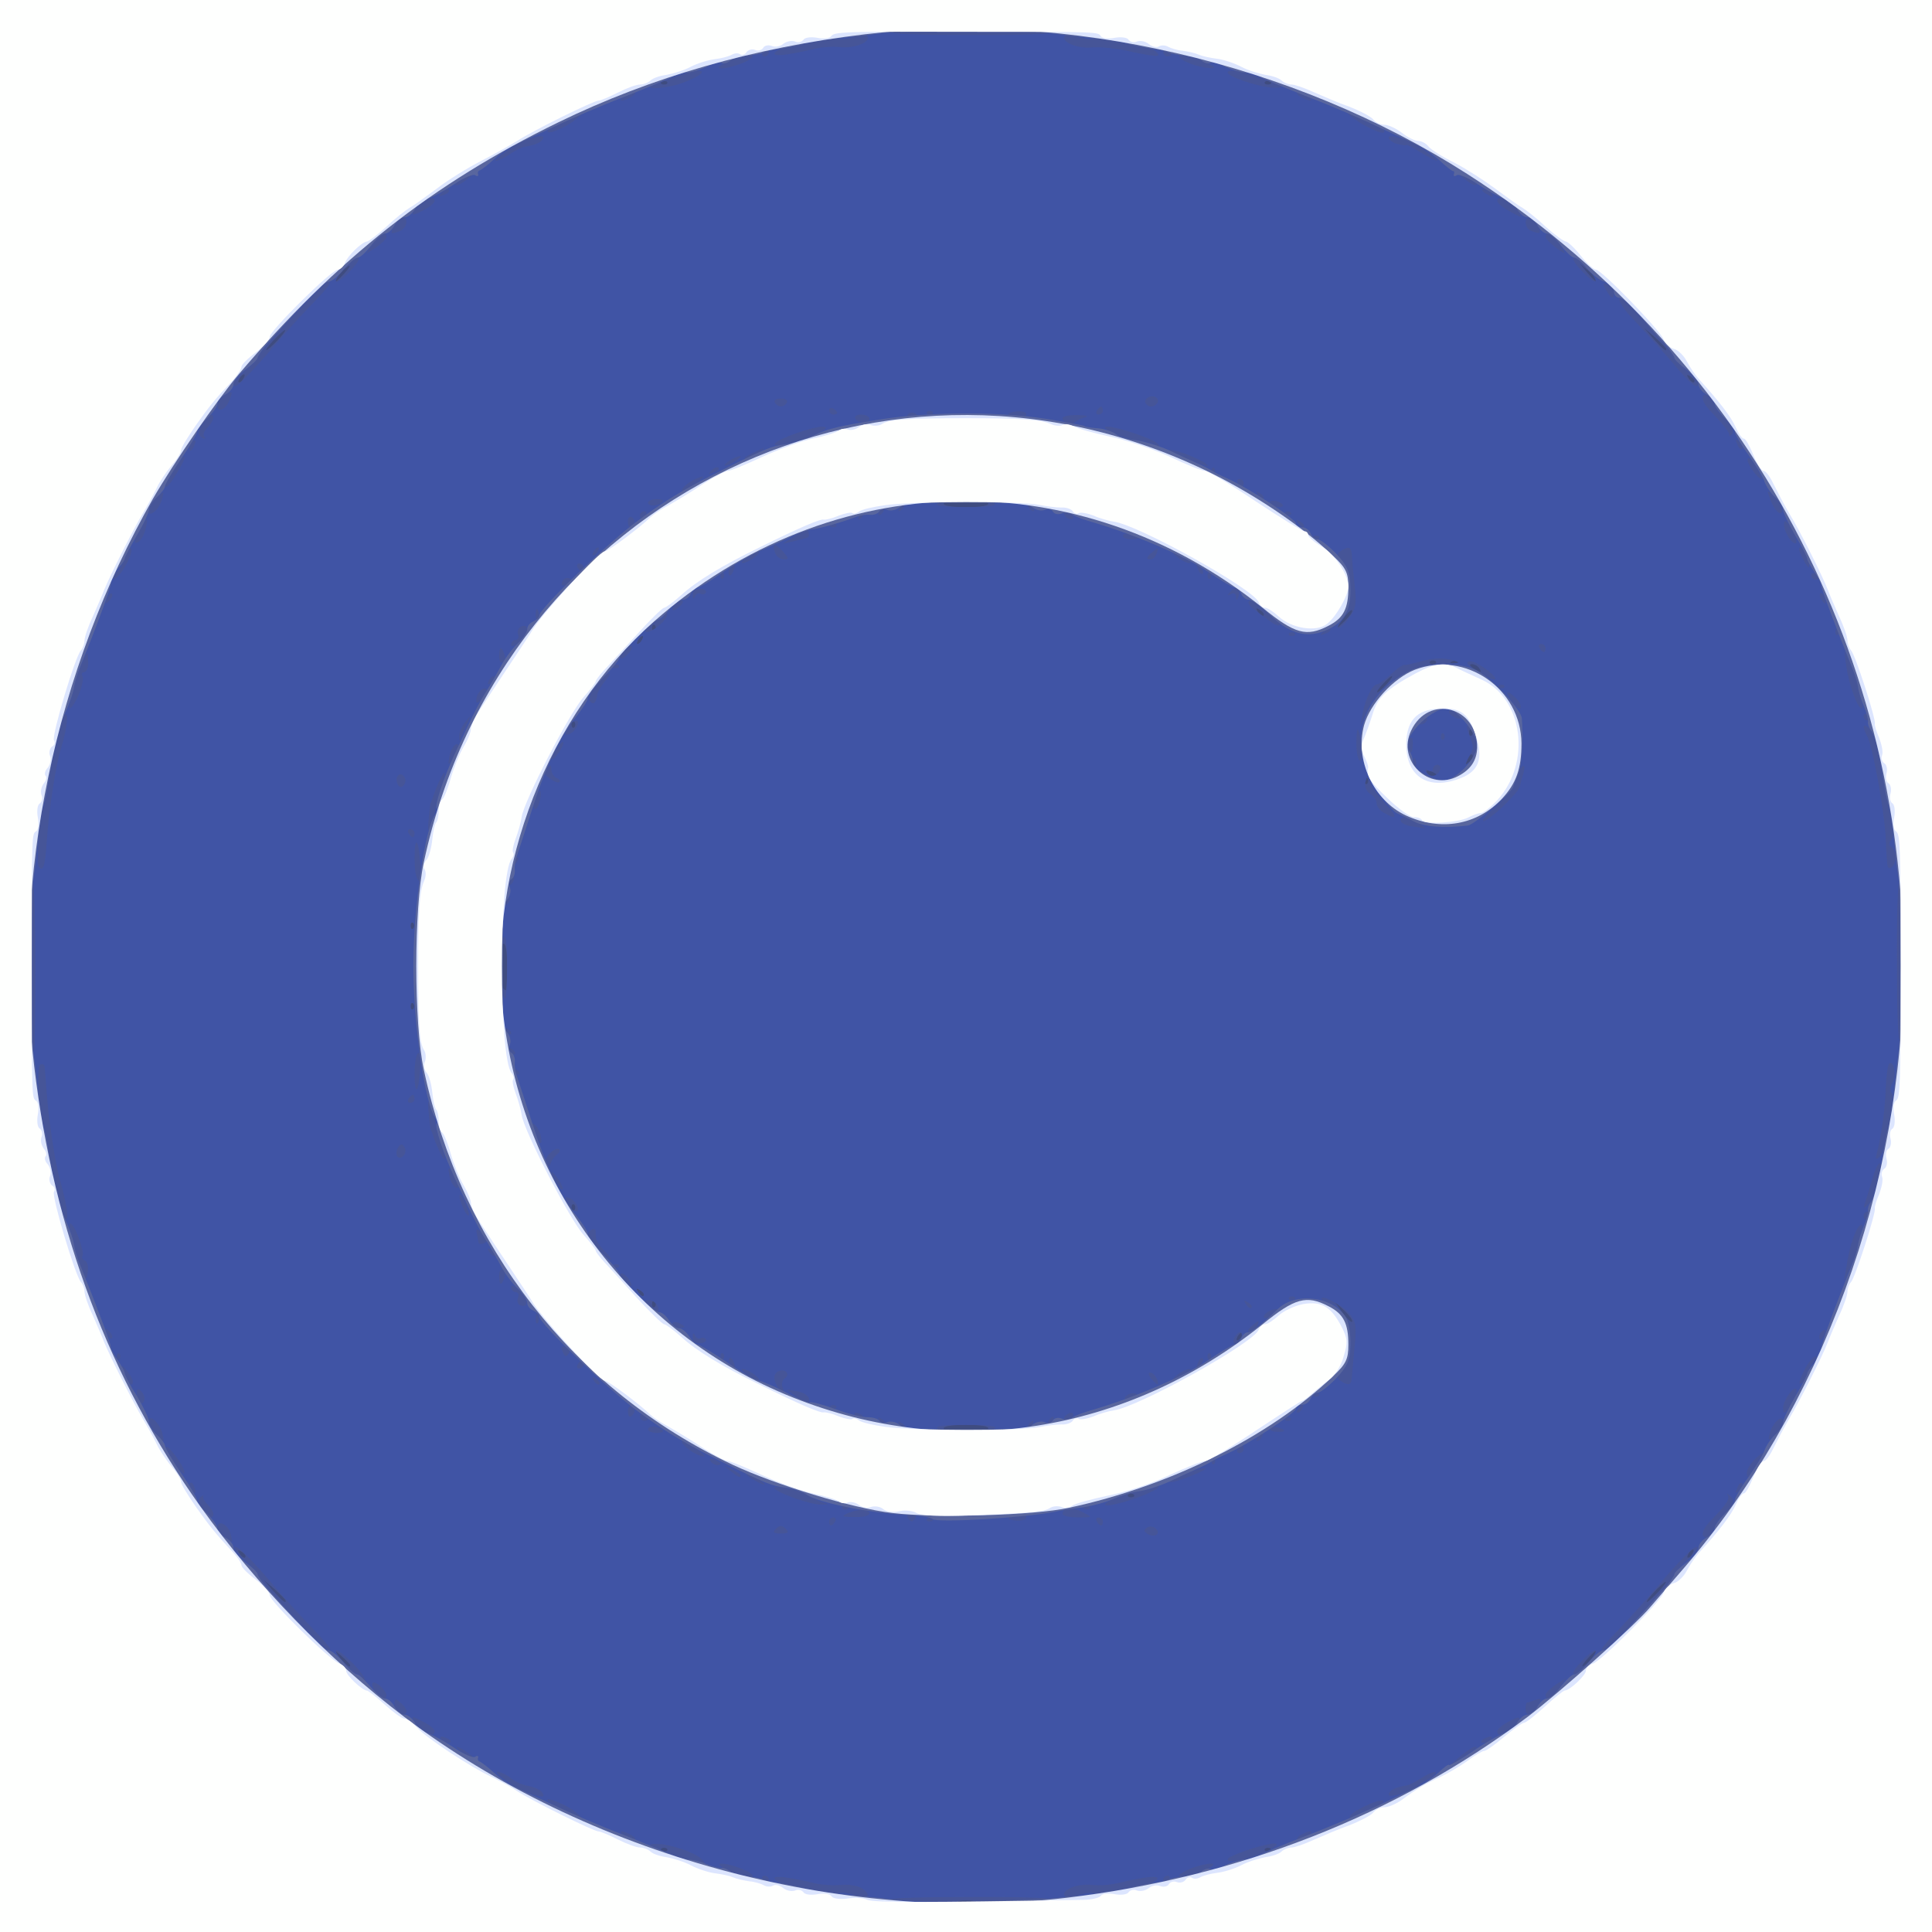 <!DOCTYPE svg PUBLIC "-//W3C//DTD SVG 20010904//EN" "http://www.w3.org/TR/2001/REC-SVG-20010904/DTD/svg10.dtd">
<svg version="1.0" xmlns="http://www.w3.org/2000/svg" width="480px" height="480px" viewBox="0 0 4800 4800" preserveAspectRatio="xMidYMid meet">
<rect x="0" y="0" width="4800" height="4800" fill="#333333" stroke="none"/>
<g id="layer101" fill="#3f4c80" stroke="none">
 <path d="M0 2400 l0 -2400 2400 0 2400 0 0 2400 0 2400 -2400 0 -2400 0 0 -2400z"/>
 </g>
<g id="layer102" fill="#465598" stroke="none">
 <path d="M0 2400 l0 -2400 2400 0 2400 0 0 2400 0 2400 -2400 0 -2400 0 0 -2400z m2418 2323 c-10 -2 -26 -2 -35 0 -10 3 -2 5 17 5 19 0 27 -2 18 -5z m-761 -130 c-4 -3 -10 -3 -14 0 -3 4 0 7 7 7 7 0 10 -3 7 -7z m1500 0 c-4 -3 -10 -3 -14 0 -3 4 0 7 7 7 7 0 10 -3 7 -7z m-2287 -456 c0 -2 -10 -12 -22 -23 l-23 -19 19 23 c18 21 26 27 26 19z m3085 -17 c10 -11 16 -20 13 -20 -3 0 -13 9 -23 20 -10 11 -16 20 -13 20 3 0 13 -9 23 -20z m-3245 -143 c0 -2 -12 -14 -27 -28 l-28 -24 24 28 c23 25 31 32 31 24z m3410 -22 c13 -14 21 -25 18 -25 -2 0 -15 11 -28 25 -13 14 -21 25 -18 25 2 0 15 -11 28 -25z m-3510 -89 c0 -3 -5 -8 -12 -12 -7 -4 -8 -3 -4 4 7 12 16 16 16 8z m3595 -6 c3 -5 4 -10 1 -10 -3 0 -8 5 -11 10 -3 6 -4 10 -1 10 3 0 8 -4 11 -10z m-1388 -147 c-4 -3 -10 -3 -14 0 -3 4 0 7 7 7 7 0 10 -3 7 -7z m-362 -163 c4 -6 -17 -10 -55 -10 -38 0 -59 4 -55 10 3 6 28 10 55 10 27 0 52 -4 55 -10z m630 -230 c3 -5 4 -10 1 -10 -3 0 -8 5 -11 10 -3 6 -4 10 -1 10 3 0 8 -4 11 -10z m256 -63 l-24 -22 19 27 c10 14 21 24 23 22 3 -3 -6 -15 -18 -27z m-1714 -24 c-4 -3 -7 0 -7 7 0 7 3 10 7 7 3 -4 3 -10 0 -14z m-27 -17 c0 -3 -5 -8 -12 -12 -7 -4 -8 -3 -4 4 7 12 16 16 16 8z m-173 -223 c-4 -3 -7 0 -7 7 0 7 3 10 7 7 3 -4 3 -10 0 -14z m-400 -500 c-4 -3 -7 0 -7 7 0 7 3 10 7 7 3 -4 3 -10 0 -14z m233 -94 c0 -37 -4 -58 -10 -54 -18 11 -12 115 7 115 2 0 3 -27 3 -61z m-1183 -16 c-3 -10 -5 -2 -5 17 0 19 2 27 5 18 2 -10 2 -26 0 -35z m4650 0 c-3 -10 -5 -2 -5 17 0 19 2 27 5 18 2 -10 2 -26 0 -35z m-3700 -90 c-4 -3 -7 0 -7 7 0 7 3 10 7 7 3 -4 3 -10 0 -14z m2370 -360 c-4 -3 -7 0 -7 7 0 7 3 10 7 7 3 -4 3 -10 0 -14z m173 -7 c0 -2 -7 -7 -16 -10 -8 -3 -12 -2 -9 4 6 10 25 14 25 6z m88 -51 c-3 -3 -9 2 -12 12 -6 14 -5 15 5 6 7 -7 10 -15 7 -18z m-1 -62 c-4 -3 -7 0 -7 7 0 7 3 10 7 7 3 -4 3 -10 0 -14z m-2230 -20 c-4 -3 -7 0 -7 7 0 7 3 10 7 7 3 -4 3 -10 0 -14z m2018 -93 c10 -11 16 -20 13 -20 -3 0 -13 9 -23 20 -10 11 -16 20 -13 20 3 0 13 -9 23 -20z m230 -40 c-3 -5 -12 -10 -18 -10 -7 0 -6 4 3 10 19 12 23 12 15 0z m-108 -17 c-4 -3 -10 -3 -14 0 -3 4 0 7 7 7 7 0 10 -3 7 -7z m60 1 c-3 -3 -12 -4 -19 -1 -8 3 -5 6 6 6 11 1 17 -2 13 -5z m-2032 -54 c3 -5 4 -10 1 -10 -3 0 -8 5 -11 10 -3 6 -4 10 -1 10 3 0 8 -4 11 -10z m32 -37 c-4 -3 -7 0 -7 7 0 7 3 10 7 7 3 -4 3 -10 0 -14z m1732 -37 c-2 -2 -13 8 -23 22 l-19 27 24 -22 c12 -12 21 -24 18 -27z m-219 10 c0 -3 -5 -8 -12 -12 -7 -4 -8 -3 -4 4 7 12 16 16 16 8z m-685 -276 c-3 -5 -28 -10 -55 -10 -27 0 -52 5 -55 10 -4 6 17 10 55 10 38 0 59 -4 55 -10z m-1850 -310 c3 -5 4 -10 1 -10 -3 0 -8 5 -11 10 -3 6 -4 10 -1 10 3 0 8 -4 11 -10z m3605 6 c0 -3 -5 -8 -12 -12 -7 -4 -8 -3 -4 4 7 12 16 16 16 8z m-3520 -101 c13 -14 21 -25 18 -25 -2 0 -15 11 -28 25 -13 14 -21 25 -18 25 2 0 15 -11 28 -25z m3450 22 c0 -2 -12 -14 -27 -28 l-28 -24 24 28 c23 25 31 32 31 24z m-3285 -187 c10 -11 16 -20 13 -20 -3 0 -13 9 -23 20 -10 11 -16 20 -13 20 3 0 13 -9 23 -20z m3115 17 c0 -2 -10 -12 -22 -23 l-23 -19 19 23 c18 21 26 27 26 19z m-2313 -494 c-4 -3 -10 -3 -14 0 -3 4 0 7 7 7 7 0 10 -3 7 -7z m1500 0 c-4 -3 -10 -3 -14 0 -3 4 0 7 7 7 7 0 10 -3 7 -7z m-739 -130 c-10 -2 -26 -2 -35 0 -10 3 -2 5 17 5 19 0 27 -2 18 -5z"/>
 </g>
<g id="layer103" fill="#4054a5" stroke="none">
 <path d="M0 2400 l0 -2400 2400 0 2400 0 0 2400 0 2400 -2400 0 -2400 0 0 -2400z m2605 2318 c4 -3 -90 -6 -207 -5 -117 0 -199 3 -183 7 37 8 382 7 390 -2z m-461 -25 c-11 -8 -34 -12 -54 -10 -19 2 -48 0 -65 -4 -71 -17 -110 -21 -99 -9 6 6 22 13 35 15 13 1 44 7 68 13 24 6 49 8 55 6 7 -3 23 -1 37 4 32 13 47 3 23 -15z m571 11 c7 2 32 0 56 -6 24 -6 55 -12 68 -13 13 -2 29 -9 35 -15 11 -12 -29 -8 -99 9 -16 4 -44 6 -62 4 -35 -4 -77 12 -68 27 3 6 16 5 32 -1 15 -5 32 -8 38 -5z m-805 -34 c0 -5 -5 -10 -11 -10 -5 0 -7 5 -4 10 3 6 8 10 11 10 2 0 4 -4 4 -10z m995 0 c3 -5 1 -10 -4 -10 -6 0 -11 5 -11 10 0 6 2 10 4 10 3 0 8 -4 11 -10z m-1035 -9 c0 -10 -54 -31 -79 -31 -17 0 25 25 56 33 10 3 19 5 21 6 1 0 2 -3 2 -8z m1130 -18 c16 -8 19 -13 9 -13 -24 0 -79 21 -79 30 0 10 35 1 70 -17z m-1258 -25 c-16 -16 -82 -38 -112 -37 -15 0 -19 3 -10 6 8 3 29 11 45 19 17 7 41 15 55 17 14 2 27 5 30 6 2 0 -1 -4 -8 -11z m1406 -19 c23 -11 30 -18 19 -19 -25 0 -117 31 -117 39 0 12 59 0 98 -20z m-1578 -39 c-8 -5 -19 -10 -25 -10 -5 0 -3 5 5 10 8 5 20 10 25 10 6 0 3 -5 -5 -10z m1680 0 c8 -5 11 -10 5 -10 -5 0 -17 5 -25 10 -8 5 -10 10 -5 10 6 0 17 -5 25 -10z m-1821 -59 c-23 -18 -81 -41 -67 -26 8 9 70 42 82 44 5 0 -2 -7 -15 -18z m1987 -11 c15 -6 24 -13 21 -16 -7 -7 -75 24 -83 38 -4 6 3 5 14 -1 11 -6 33 -16 48 -21z m-2072 -40 c-5 -5 -20 -11 -32 -13 -13 -2 -31 -10 -41 -18 -9 -8 -24 -15 -32 -17 -8 -1 -6 4 6 13 11 8 25 18 30 22 14 11 69 30 74 26 3 -2 0 -8 -5 -13z m2176 -11 c3 -3 16 -12 28 -18 13 -7 21 -15 19 -18 -3 -2 -18 3 -33 13 -15 10 -33 19 -41 20 -26 4 -43 13 -43 23 0 9 60 -8 70 -20z m-2345 -74 c-16 -14 -34 -25 -40 -25 -9 0 55 49 65 49 3 0 -8 -11 -25 -24z m2494 -22 c2 -2 0 -3 -5 -3 -5 0 -22 12 -39 26 l-30 26 35 -23 c19 -12 37 -24 39 -26z m-2549 -17 c0 -2 -7 -7 -16 -10 -8 -3 -12 -2 -9 4 6 10 25 14 25 6z m2585 -6 c3 -6 -1 -7 -9 -4 -18 7 -21 14 -7 14 6 0 13 -4 16 -10z m-2625 -19 c0 -5 -13 -16 -30 -24 -28 -15 -29 -14 -20 3 13 25 50 40 50 21z m2669 -1 c10 -5 21 -16 24 -24 5 -12 1 -12 -24 1 -16 8 -29 19 -29 24 0 12 7 11 29 -1z m-2739 -49 c0 -5 -7 -14 -15 -21 -12 -10 -15 -10 -15 2 0 8 3 18 7 21 9 10 23 9 23 -2z m2811 -13 c10 -18 9 -20 -6 -15 -9 4 -19 7 -21 7 -2 0 -4 7 -4 15 0 22 18 18 31 -7z m-2861 -26 c0 -11 -22 -32 -32 -32 -5 0 -4 9 2 20 11 20 30 28 30 12z m2915 -18 l16 -25 -25 16 c-14 10 -26 21 -26 26 0 17 18 9 35 -17z m-2996 -59 c-19 -19 -38 -35 -42 -35 -14 0 37 59 51 59 6 1 12 6 12 13 0 6 3 8 7 5 3 -4 -9 -22 -28 -42z m3069 -6 c31 -38 15 -38 -21 1 -16 17 -23 30 -15 29 7 0 23 -13 36 -30z m-3128 -33 c0 -3 -21 -27 -47 -54 -27 -28 -66 -71 -88 -97 -63 -74 -96 -107 -102 -101 -3 3 8 18 26 33 17 15 31 31 31 35 0 8 26 38 109 126 54 56 71 70 71 58z m3231 -58 c83 -88 109 -118 109 -126 0 -4 14 -20 31 -35 18 -15 29 -30 26 -33 -6 -6 -39 27 -102 101 -22 26 -61 69 -87 97 -27 27 -48 51 -48 54 0 12 17 -2 71 -58z m-3478 -227 c-6 -24 -33 -36 -33 -16 0 11 22 32 37 35 0 0 -1 -9 -4 -19z m2299 -13 c-6 -6 -16 -7 -22 -3 -9 6 -9 9 1 16 17 10 34 0 21 -13z m1388 -3 c5 -14 13 -25 17 -25 5 0 14 -10 21 -21 11 -18 11 -23 0 -33 -7 -6 -10 -7 -6 -2 7 9 -2 23 -39 61 -24 24 -30 45 -13 45 6 0 15 -11 20 -25z m-2308 3 c-9 -9 -15 -9 -24 0 -9 9 -7 12 12 12 19 0 21 -3 12 -12z m123 -18 c3 -5 1 -10 -4 -10 -6 0 -11 5 -11 10 0 6 2 10 4 10 3 0 8 -4 11 -10z m665 0 c0 -5 -5 -10 -11 -10 -5 0 -7 5 -4 10 3 6 8 10 11 10 2 0 4 -4 4 -10z m-465 -10 c3 -5 -1 -10 -10 -10 -9 0 -13 5 -10 10 3 6 8 10 10 10 2 0 7 -4 10 -10z m42 3 c-4 -3 -10 -3 -14 0 -3 4 0 7 7 7 7 0 10 -3 7 -7z m233 -3 c0 -5 -9 -9 -20 -7 -30 5 -32 12 -5 15 14 1 25 -3 25 -8z m-2020 -9 c0 -5 -7 -16 -15 -24 -8 -8 -12 -17 -10 -21 3 -3 0 -2 -6 3 -7 6 -7 15 3 30 13 22 28 28 28 12z m1630 -1 c0 -12 -27 -12 -55 0 -16 7 -13 9 18 9 20 1 37 -3 37 -9z m530 -3 c-26 -14 -50 -12 -50 4 0 5 17 9 38 9 37 0 37 0 12 -13z m-583 -14 c-4 -3 -10 -3 -14 0 -3 4 0 7 7 7 7 0 10 -3 7 -7z m600 0 c-4 -3 -10 -3 -14 0 -3 4 0 7 7 7 7 0 10 -3 7 -7z m-662 -10 c-10 -3 -29 -12 -40 -19 -21 -14 -92 -27 -80 -15 14 13 91 40 115 39 20 0 21 -1 5 -5z m772 -9 c26 -9 53 -21 58 -26 7 -8 6 -9 -2 -4 -7 4 -28 9 -46 11 -38 5 -102 35 -75 35 10 0 39 -7 65 -16z m-2334 -29 c-3 -9 -8 -14 -10 -11 -3 3 -2 9 2 15 9 16 15 13 8 -4z m3845 -10 c-3 -3 -9 2 -12 12 -6 14 -5 15 5 6 7 -7 10 -15 7 -18z m-2442 -10 c-11 -8 -25 -15 -30 -15 -6 1 0 7 14 15 32 19 40 18 16 0z m1108 -25 c5 -5 -11 -2 -35 6 -24 9 -48 19 -53 24 -5 5 11 2 35 -6 24 -9 48 -19 53 -24z m-2555 -29 c-31 -42 -36 -32 -7 13 13 19 24 31 26 26 2 -5 -7 -23 -19 -39z m1401 44 c0 -2 -10 -9 -22 -15 -22 -11 -22 -10 -4 4 21 17 26 19 26 11z m2532 -40 c11 -20 11 -20 -11 -1 -11 11 -21 26 -21 35 0 14 2 14 10 1 6 -8 16 -24 22 -35z m-2582 11 c0 -2 -7 -7 -16 -10 -8 -3 -12 -2 -9 4 6 10 25 14 25 6z m1227 -13 c-4 -3 -7 0 -7 7 0 7 3 10 7 7 3 -4 3 -10 0 -14z m-1286 -23 c-26 -22 -50 -27 -29 -7 12 13 35 25 48 26 3 0 -6 -9 -19 -19z m1359 0 c0 -5 -2 -10 -4 -10 -3 0 -8 5 -11 10 -3 6 -1 10 4 10 6 0 11 -4 11 -10z m-2687 -40 c-7 -25 -33 -49 -33 -30 0 11 28 50 36 50 1 0 0 -9 -3 -20z m2732 10 c3 -5 4 -10 1 -10 -3 0 -8 5 -11 10 -3 6 -4 10 -1 10 3 0 8 -4 11 -10z m1295 -38 c0 -21 -26 2 -33 29 -5 20 -5 20 14 3 10 -9 19 -24 19 -32z m-2784 21 c-10 -11 -36 -12 -36 -2 0 5 10 9 22 9 12 0 18 -3 14 -7z m824 -3 c10 -7 -11 -10 -70 -10 -59 0 -80 3 -70 10 8 5 40 10 70 10 30 0 62 -5 70 -10z m720 5 c0 -7 -30 -13 -34 -7 -3 4 4 9 15 9 10 1 19 0 19 -2z m-940 -9 c0 -3 -5 -8 -12 -12 -7 -4 -8 -3 -4 4 7 12 16 16 16 8z m315 -6 c3 -5 4 -10 1 -10 -3 0 -8 5 -11 10 -3 6 -4 10 -1 10 3 0 8 -4 11 -10z m-365 -4 c0 -3 -5 -8 -12 -12 -7 -4 -8 -3 -4 4 7 12 16 16 16 8z m415 -6 c3 -5 4 -10 1 -10 -3 0 -8 5 -11 10 -3 6 -4 10 -1 10 3 0 8 -4 11 -10z m-1005 -4 c0 -3 -4 -8 -10 -11 -5 -3 -10 -1 -10 4 0 6 5 11 10 11 6 0 10 -2 10 -4z m535 -6 c-3 -5 -12 -10 -18 -10 -7 0 -6 4 3 10 19 12 23 12 15 0z m520 0 c3 -5 2 -10 -4 -10 -5 0 -13 5 -16 10 -3 6 -2 10 4 10 5 0 13 -4 16 -10z m542 3 c-4 -3 -10 -3 -14 0 -3 4 0 7 7 7 7 0 10 -3 7 -7z m-1632 -12 c3 -5 1 -12 -5 -16 -5 -3 -10 1 -10 9 0 18 6 21 15 7z m1660 -11 c3 -5 4 -10 1 -10 -3 0 -8 5 -11 10 -3 6 -4 10 -1 10 3 0 8 -4 11 -10z m1220 -20 c9 -16 11 -30 6 -30 -11 0 -31 32 -31 49 0 19 9 12 25 -19z m-2378 13 c-4 -3 -10 -3 -14 0 -3 4 0 7 7 7 7 0 10 -3 7 -7z m-1726 -36 c-8 -8 -11 -7 -11 4 0 20 13 34 18 19 3 -7 -1 -17 -7 -23z m1659 19 c0 -7 -12 -16 -27 -19 l-28 -5 24 19 c28 23 31 23 31 5z m811 -14 c-7 -2 -18 1 -23 6 -8 8 -4 9 13 5 13 -4 18 -8 10 -11z m456 1 c-4 -3 -10 -3 -14 0 -3 4 0 7 7 7 7 0 10 -3 7 -7z m-1333 -17 c-3 -8 0 -17 5 -21 15 -9 4 -25 -13 -19 -15 6 -16 21 -3 42 11 16 18 15 11 -2z m-1614 -14 c0 -5 -7 -17 -16 -28 -8 -10 -14 -14 -11 -9 2 6 7 18 10 28 7 17 17 23 17 9z m1160 4 c0 -3 -5 -8 -12 -12 -7 -4 -8 -3 -4 4 7 12 16 16 16 8z m1384 -11 c-4 -8 -11 -15 -16 -15 -6 0 -5 6 2 15 7 8 14 15 16 15 2 0 1 -7 -2 -15z m485 -7 c1 -13 4 -48 7 -78 5 -45 2 -59 -14 -77 -19 -23 -79 -52 -67 -33 3 6 12 10 19 10 46 0 71 125 33 163 -16 16 -17 21 -6 28 21 13 27 11 28 -13z m1131 -3 c0 -7 7 -21 16 -29 8 -9 11 -16 5 -16 -6 0 -17 13 -26 30 -17 34 -19 44 -5 35 6 -3 10 -12 10 -20z m-2616 0 c-10 -8 -23 -14 -29 -14 -5 0 -1 6 9 14 11 8 24 15 30 15 5 0 1 -7 -10 -15z m1072 0 c10 -8 15 -14 9 -14 -5 0 -19 6 -29 14 -11 8 -15 15 -10 15 6 0 19 -7 30 -15z m-1496 -25 c0 -5 -2 -10 -4 -10 -3 0 -8 5 -11 10 -3 6 -1 10 4 10 6 0 11 -4 11 -10z m373 -5 c-3 -9 -8 -14 -10 -11 -3 3 -2 9 2 15 9 16 15 13 8 -4z m1165 -10 c-3 -3 -9 2 -12 12 -6 14 -5 15 5 6 7 -7 10 -15 7 -18z m-2691 -12 c-4 -3 -7 0 -7 7 0 7 3 10 7 7 3 -4 3 -10 0 -14z m1500 0 c-4 -3 -7 0 -7 7 0 7 3 10 7 7 3 -4 3 -10 0 -14z m1210 0 c-4 -3 -7 0 -7 7 0 7 3 10 7 7 3 -4 3 -10 0 -14z m-1593 -2 c3 -5 -1 -11 -9 -14 -9 -4 -12 -1 -8 9 6 16 10 17 17 5z m340 -33 c-3 -5 -9 -6 -14 -3 -4 3 -11 -1 -13 -7 -4 -8 -6 -7 -6 4 -1 11 6 16 18 15 11 0 17 -5 15 -9z m1330 -3 c3 -8 1 -15 -3 -15 -5 0 -11 7 -15 15 -3 8 -1 15 3 15 5 0 11 -7 15 -15z m-2813 -18 c-10 -9 -11 -8 -5 6 3 10 9 15 12 12 3 -3 0 -11 -7 -18z m4263 7 c3 -8 2 -12 -4 -9 -6 3 -10 10 -10 16 0 14 7 11 14 -7z m-1410 -20 c5 -14 4 -15 -9 -4 -17 14 -19 20 -6 20 5 0 12 -7 15 -16z m-1424 2 c0 -2 -7 -6 -15 -10 -8 -3 -15 -1 -15 4 0 6 7 10 15 10 8 0 15 -2 15 -4z m-363 -28 c-3 -8 -6 -5 -6 6 -1 11 2 17 5 13 3 -3 4 -12 1 -19z m1840 -14 c-7 -7 -37 7 -37 17 0 6 9 5 21 -1 11 -7 19 -14 16 -16z m-1543 -9 c-4 -8 -13 -15 -21 -15 -13 0 -13 3 -3 15 7 8 16 15 21 15 5 0 6 -7 3 -15z m-343 -38 c-12 -12 -21 -16 -21 -9 0 7 5 12 11 12 6 0 9 6 6 14 -3 8 -1 17 6 19 21 7 20 -14 -2 -36z m1819 39 c0 -3 -5 -8 -12 -12 -7 -4 -8 -3 -4 4 7 12 16 16 16 8z m107 -23 c-4 -3 -10 -3 -14 0 -3 4 0 7 7 7 7 0 10 -3 7 -7z m-1617 -7 c0 -3 -5 -8 -12 -12 -7 -4 -8 -3 -4 4 7 12 16 16 16 8z m-40 -41 c-7 -9 -15 -13 -18 -10 -3 2 1 11 8 20 7 9 15 13 18 10 3 -2 -1 -11 -8 -20z m-307 0 c4 -8 2 -17 -3 -20 -6 -4 -10 3 -10 14 0 25 6 27 13 6z m-1042 -43 c-6 -2 -9 -8 -6 -12 6 -10 -20 -80 -30 -80 -4 0 -3 10 1 23 4 12 8 29 9 37 2 8 9 31 16 50 13 33 14 33 17 10 2 -13 -1 -26 -7 -28z m4404 -32 c1 -8 5 -26 9 -39 5 -15 5 -21 -2 -17 -12 7 -28 55 -35 106 l-6 35 16 -35 c9 -19 17 -42 18 -50z m-3078 43 c-4 -3 -10 -3 -14 0 -3 4 0 7 7 7 7 0 10 -3 7 -7z m-35 -35 c-20 -22 -22 -26 -22 -49 0 -5 -4 -7 -10 -4 -5 3 -10 9 -10 13 0 9 49 62 57 62 4 0 -3 -10 -15 -22z m-272 8 c0 -3 -5 -8 -12 -12 -7 -4 -8 -3 -4 4 7 12 16 16 16 8z m-20 -35 c0 -5 -6 -14 -14 -20 -12 -10 -14 -9 -11 6 2 10 4 19 4 21 2 6 21 1 21 -7z m-1044 -78 c-3 -16 -9 -43 -14 -61 -13 -38 -31 -157 -36 -227 -2 -28 -4 -56 -5 -63 0 -7 -5 -10 -11 -7 -9 6 -5 129 6 146 3 5 7 23 10 41 6 37 7 43 19 108 8 50 22 90 30 90 2 0 3 -12 1 -27z m4479 17 c3 -5 1 -10 -4 -10 -6 0 -11 5 -11 10 0 6 2 10 4 10 3 0 8 -4 11 -10z m-3488 -30 c-7 -17 -13 -26 -15 -21 -3 10 15 51 22 51 3 0 -1 -14 -7 -30z m277 6 c-3 -8 -12 -17 -20 -20 -12 -4 -12 -2 -4 14 12 23 32 27 24 6z m3222 -28 c2 -7 7 -28 13 -45 5 -18 6 -33 1 -33 -4 0 -13 19 -19 43 -7 23 -15 49 -18 57 -4 12 -3 13 8 3 7 -7 14 -18 15 -25z m-3270 -40 c-9 -12 -16 -19 -16 -15 0 11 24 47 28 42 2 -2 -3 -14 -12 -27z m-246 14 c0 -5 -6 -17 -14 -27 -13 -18 -14 -18 -9 8 5 24 23 39 23 19z m244 -74 c6 -4 8 -9 6 -12 -10 -10 -42 23 -34 35 6 10 9 10 12 -1 3 -8 10 -18 16 -22z m-379 -18 c-6 -9 -9 -9 -16 1 -10 17 0 34 13 21 6 -6 7 -16 3 -22z m90 -11 c-8 -22 -14 -43 -13 -47 1 -4 -1 -14 -5 -22 -3 -8 -8 -22 -11 -30 -3 -8 -3 3 -1 25 2 22 4 41 6 43 1 1 2 5 4 10 6 21 25 62 29 62 3 0 -1 -18 -9 -41z m3590 0 c1 -13 8 -44 13 -69 6 -26 7 -49 2 -54 -5 -5 -4 -16 2 -26 11 -17 3 -59 -9 -47 -3 4 -7 32 -8 64 -2 55 -11 115 -22 158 -4 15 -2 17 7 9 6 -6 13 -22 15 -35z m-3342 -19 c-3 -11 -10 -23 -16 -27 -5 -3 -8 -2 -5 3 3 5 8 17 11 27 9 24 16 22 10 -3z m-313 -90 c0 -5 -2 -10 -4 -10 -3 0 -8 5 -11 10 -3 6 -1 10 4 10 6 0 11 -4 11 -10z m14 -74 c2 -25 -1 -43 -5 -40 -5 3 -9 26 -9 51 0 58 10 50 14 -11z m246 10 c0 -3 -5 -8 -12 -12 -7 -4 -8 -3 -4 4 7 12 16 16 16 8z m-10 -50 c0 -3 -5 -8 -12 -12 -7 -4 -8 -3 -4 4 7 12 16 16 16 8z m-1192 -217 c0 -116 -3 -207 -6 -204 -14 14 -11 415 3 415 2 0 3 -95 3 -211z m4638 -26 c-1 -95 -4 -175 -8 -178 -3 -4 -6 90 -5 207 0 123 3 198 8 178 4 -19 6 -112 5 -207z m-3456 193 c0 -3 -5 -8 -12 -12 -7 -4 -8 -3 -4 4 7 12 16 16 16 8z m-243 -73 c-4 -3 -7 0 -7 7 0 7 3 10 7 7 3 -4 3 -10 0 -14z m233 -95 c0 -57 -3 -78 -10 -68 -16 25 -11 150 6 150 2 0 4 -37 4 -82z m-233 -105 c-4 -3 -7 0 -7 7 0 7 3 10 7 7 3 -4 3 -10 0 -14z m238 -53 c3 -5 4 -10 1 -10 -3 0 -8 5 -11 10 -3 6 -4 10 -1 10 3 0 8 -4 11 -10z m10 -50 c3 -5 4 -10 1 -10 -3 0 -8 5 -11 10 -3 6 -4 10 -1 10 3 0 8 -4 11 -10z m-231 -46 c-4 -61 -14 -70 -14 -12 0 37 5 58 15 58 2 0 1 -21 -1 -46z m-928 -51 c5 -78 23 -195 36 -235 15 -49 19 -90 9 -83 -8 5 -26 72 -36 139 -2 12 -6 36 -9 54 -3 18 -7 36 -10 41 -8 13 -16 133 -10 143 11 17 16 0 20 -59z m4594 37 c0 -10 -5 -22 -10 -25 -7 -5 -8 -11 -1 -19 7 -8 6 -27 -1 -56 -6 -25 -12 -56 -15 -70 -2 -14 -5 -32 -7 -40 -1 -8 -6 -34 -10 -57 -4 -23 -14 -47 -22 -54 -16 -13 -18 -5 -5 20 13 23 42 182 46 251 1 30 3 61 4 68 2 20 21 3 21 -18z m-3425 10 c3 -5 4 -10 1 -10 -3 0 -8 5 -11 10 -3 6 -4 10 -1 10 3 0 8 -4 11 -10z m-255 -70 c0 -5 -5 -10 -11 -10 -5 0 -7 5 -4 10 3 6 8 10 11 10 2 0 4 -4 4 -10z m47 -40 c4 -8 6 -18 5 -22 -1 -4 5 -25 13 -47 8 -23 12 -41 9 -41 -4 0 -23 41 -29 63 -2 4 -3 8 -4 10 -2 1 -4 20 -6 42 -2 22 -2 33 1 25 3 -8 8 -22 11 -30z m2449 15 c-22 -17 -46 -20 -46 -6 0 5 12 12 28 14 15 2 29 5 32 5 3 1 -4 -5 -14 -13z m210 -43 c21 -21 40 -42 40 -48 1 -5 5 -20 9 -33 4 -15 3 -21 -3 -17 -5 3 -13 18 -16 33 -4 16 -26 45 -49 65 -23 21 -37 38 -31 38 6 0 28 -17 50 -38z m-293 -4 c-16 -18 -34 -42 -38 -53 -8 -19 -8 -19 -13 -1 -2 11 3 23 12 28 9 5 16 15 16 23 0 8 8 19 18 24 33 20 36 11 5 -21z m-2101 -13 c3 -13 2 -22 -2 -20 -11 7 -20 45 -10 45 4 0 10 -11 12 -25z m-337 -54 c-9 -16 -25 -3 -18 15 4 10 9 12 15 6 6 -6 7 -15 3 -21z m378 2 c-7 -3 -13 -12 -13 -21 0 -12 -3 -13 -12 -4 -9 9 -8 15 8 26 10 8 21 12 24 9 3 -3 -1 -8 -7 -10z m2195 -21 c2 -7 -1 -12 -7 -12 -6 0 -11 5 -11 11 0 5 -5 7 -12 3 -7 -4 -8 -3 -4 5 9 14 28 10 34 -7z m-61 -24 c-3 -8 -6 -5 -6 6 -1 11 2 17 5 13 3 -3 4 -12 1 -19z m-2377 -30 c0 -20 -18 -5 -23 19 -5 26 -4 26 9 8 8 -10 14 -22 14 -27z m2530 -8 c0 -15 -7 -33 -15 -40 -14 -11 -14 -10 -5 16 12 32 13 31 -3 59 -9 18 -9 19 6 6 10 -7 17 -26 17 -41z m-2270 -4 c0 -6 -7 -1 -15 10 -8 10 -15 23 -15 28 0 6 7 1 15 -10 8 -10 15 -23 15 -28z m1983 7 c-8 -52 -13 -54 -13 -5 0 23 4 42 9 42 6 0 7 -17 4 -37z m127 -5 c0 -16 -3 -19 -11 -11 -6 6 -8 16 -5 22 11 17 16 13 16 -11z m-2348 -53 c9 -20 9 -20 -6 -1 -9 11 -16 27 -15 35 0 14 1 14 6 1 3 -8 10 -24 15 -35z m2425 28 c-4 -3 -7 0 -7 7 0 7 3 10 7 7 3 -4 3 -10 0 -14z m-2153 -19 c8 -21 -12 -17 -24 6 -8 16 -8 18 4 14 8 -3 17 -12 20 -20z m1998 -89 c41 -41 97 -65 153 -66 45 -1 47 -2 20 -10 -19 -5 -44 -4 -70 3 -22 6 -43 11 -46 10 -4 -1 -19 10 -33 23 -15 14 -30 25 -34 25 -12 0 -29 34 -36 70 l-6 35 13 -32 c6 -17 24 -43 39 -58z m113 75 c3 -6 -1 -7 -9 -4 -18 7 -21 14 -7 14 6 0 13 -4 16 -10z m75 -20 c-8 -5 -17 -7 -19 -4 -3 3 1 9 9 14 8 5 17 7 19 4 3 -3 -1 -9 -9 -14z m1030 16 c0 -3 -4 -8 -10 -11 -5 -3 -10 -1 -10 4 0 6 5 11 10 11 6 0 10 -2 10 -4z m-883 -51 c-24 -23 -30 -18 -10 9 10 13 19 20 21 15 2 -5 -3 -16 -11 -24z m-3571 -10 c8 -20 12 -40 9 -45 -4 -6 -1 -10 4 -10 6 0 11 -12 10 -27 -1 -28 -1 -28 -16 7 -9 19 -17 42 -18 50 -1 8 -5 25 -9 38 -12 35 4 25 20 -13z m4428 13 c-4 -13 -8 -30 -9 -38 -1 -8 -9 -31 -17 -50 l-16 -35 5 40 c6 44 28 105 38 105 4 0 3 -10 -1 -22z m-3414 -20 c0 -17 -23 -3 -26 16 -2 14 0 15 12 5 8 -6 14 -16 14 -21z m274 8 c1 -8 11 -24 21 -36 12 -14 14 -19 4 -15 -21 9 -51 54 -44 66 8 12 16 7 19 -15z m2253 -23 c-4 -3 -10 -3 -14 0 -3 4 0 7 7 7 7 0 10 -3 7 -7z m-2512 -13 c3 -5 4 -10 1 -10 -3 0 -8 5 -11 10 -3 6 -4 10 -1 10 3 0 8 -4 11 -10z m2472 -24 c-16 -12 -35 -23 -43 -23 -18 0 -6 14 28 32 37 21 45 16 15 -9z m-2160 -13 c-4 -3 -10 -3 -14 0 -3 4 0 7 7 7 7 0 10 -3 7 -7z m-284 -28 c-7 -21 -13 -19 -13 6 0 11 4 18 10 14 5 -3 7 -12 3 -20z m317 -17 c0 -6 -7 -5 -15 2 -8 7 -15 17 -15 22 0 6 7 5 15 -2 8 -7 15 -17 15 -22z m2270 2 c0 -5 -5 -10 -11 -10 -5 0 -7 5 -4 10 3 6 8 10 11 10 2 0 4 -4 4 -10z m-2530 -46 c0 -8 -6 -11 -14 -8 -8 3 -12 12 -9 20 3 8 0 14 -6 14 -6 0 -11 5 -11 12 0 6 9 3 20 -7 11 -10 20 -24 20 -31z m285 26 c3 -5 4 -10 1 -10 -3 0 -8 5 -11 10 -3 6 -4 10 -1 10 3 0 8 -4 11 -10z m1622 -17 c-4 -3 -10 -3 -14 0 -3 4 0 7 7 7 7 0 10 -3 7 -7z m88 -11 c-3 -3 -11 0 -18 7 -9 10 -8 11 6 5 10 -3 15 -9 12 -12z m1262 1 c-4 -3 -7 0 -7 7 0 7 3 10 7 7 3 -4 3 -10 0 -14z m-2925 -13 c12 -11 18 -23 15 -27 -4 -3 -7 -1 -7 5 0 7 -6 12 -14 12 -7 0 -19 7 -26 15 -19 23 6 19 32 -5z m1523 -15 c-11 -8 -28 -22 -37 -31 -10 -10 -21 -14 -25 -10 -4 3 2 13 13 20 10 8 28 21 39 29 11 9 22 13 25 10 3 -2 -4 -11 -15 -18z m188 -1 c15 -20 18 -36 13 -77 -3 -29 -7 -62 -7 -74 -1 -25 -7 -27 -28 -14 -11 7 -10 12 6 28 25 25 24 114 -2 143 -10 11 -14 20 -9 20 5 0 17 -12 27 -26z m-2016 -16 c-3 -8 -6 -5 -6 6 -1 11 2 17 5 13 3 -3 4 -12 1 -19z m359 -25 c-7 -7 -26 7 -26 19 0 6 6 6 15 -2 9 -7 13 -15 11 -17z m-1418 -18 c-3 -3 -9 2 -12 12 -6 14 -5 15 5 6 7 -7 10 -15 7 -18z m4255 10 c-3 -9 -8 -14 -10 -11 -3 3 -2 9 2 15 9 16 15 13 8 -4z m-2793 -10 c5 3 11 2 14 -3 2 -4 -4 -9 -15 -9 -12 -1 -19 4 -18 15 0 11 2 12 6 4 2 -6 9 -10 13 -7z m1336 -12 c-4 -4 -12 -1 -19 7 -9 10 -9 11 1 6 7 -4 12 -2 13 6 0 11 2 11 6 0 3 -7 2 -16 -1 -19z m-1656 -18 c0 -12 -19 -12 -23 0 -4 9 -1 12 9 8 7 -3 14 -7 14 -8z m-1104 -47 c8 -16 13 -32 10 -36 -3 -3 -11 9 -17 26 -6 18 -15 32 -20 32 -5 0 -9 5 -9 11 0 17 19 0 36 -33z m1481 25 c-4 -3 -7 0 -7 7 0 7 3 10 7 7 3 -4 3 -10 0 -14z m1210 0 c-4 -3 -7 0 -7 7 0 7 3 10 7 7 3 -4 3 -10 0 -14z m1513 13 c0 -3 -4 -8 -10 -11 -5 -3 -10 -1 -10 4 0 6 5 11 10 11 6 0 10 -2 10 -4z m-2696 -22 c3 -8 2 -12 -4 -9 -6 3 -10 10 -10 16 0 14 7 11 14 -7z m1157 -7 c-10 -9 -11 -8 -5 6 3 10 9 15 12 12 3 -3 0 -11 -7 -18z m-1531 3 c0 -5 -5 -10 -11 -10 -5 0 -7 5 -4 10 3 6 8 10 11 10 2 0 4 -4 4 -10z m3043 -20 c-5 -19 -23 -39 -23 -25 0 9 20 45 24 45 2 0 2 -9 -1 -20z m-2619 -5 c11 -8 15 -15 10 -15 -6 0 -19 7 -30 15 -10 8 -14 14 -9 14 6 0 19 -6 29 -14z m1072 0 c-11 -8 -24 -15 -30 -15 -5 0 -1 7 10 15 10 8 24 14 29 14 6 0 1 -6 -9 -14z m-1001 -15 c-20 -23 -29 -21 -19 4 3 9 13 16 22 16 13 0 12 -3 -3 -20z m929 4 c5 -14 4 -15 -9 -4 -17 14 -19 20 -6 20 5 0 12 -7 15 -16z m-1389 -4 c3 -5 4 -10 1 -10 -3 0 -8 5 -11 10 -3 6 -4 10 -1 10 3 0 8 -4 11 -10z m-1124 -53 c10 -36 3 -34 -17 4 -11 23 -12 30 -3 27 7 -2 16 -16 20 -31z m1648 17 c1 -1 1 -7 0 -13 -3 -6 -16 -2 -34 10 l-30 20 30 -7 c17 -4 32 -8 34 -10z m2445 -16 c-10 -18 -19 -28 -21 -21 -5 15 15 53 28 53 5 0 2 -15 -7 -32z m-1624 18 c0 -2 -9 -6 -20 -9 -11 -3 -20 -1 -20 4 0 5 9 9 20 9 11 0 20 -2 20 -4z m447 -3 c-4 -3 -10 -3 -14 0 -3 4 0 7 7 7 7 0 10 -3 7 -7z m-1702 -32 c3 -5 1 -12 -5 -16 -5 -3 -10 1 -10 9 0 18 6 21 15 7z m502 2 c-4 -3 -10 -3 -14 0 -3 4 0 7 7 7 7 0 10 -3 7 -7z m1163 3 c0 -3 -5 -8 -12 -12 -7 -4 -8 -3 -4 4 7 12 16 16 16 8z m-1635 -26 c3 -5 1 -10 -4 -10 -6 0 -11 5 -11 10 0 6 2 10 4 10 3 0 8 -4 11 -10z m540 0 c3 -5 4 -10 1 -10 -3 0 -8 5 -11 10 -3 6 -4 10 -1 10 3 0 8 -4 11 -10z m520 0 c-3 -5 -11 -10 -16 -10 -6 0 -7 5 -4 10 3 6 11 10 16 10 6 0 7 -4 4 -10z m-2262 -41 c5 -20 5 -20 -14 -3 -23 20 -28 54 -5 35 8 -6 16 -21 19 -32z m1792 31 c3 -5 4 -10 1 -10 -3 0 -8 5 -11 10 -3 6 -4 10 -1 10 3 0 8 -4 11 -10z m1012 3 c-4 -3 -10 -3 -14 0 -3 4 0 7 7 7 7 0 10 -3 7 -7z m1204 -37 c-21 -20 -22 -20 -15 -1 11 32 28 49 32 35 3 -7 -5 -22 -17 -34z m-2166 24 c3 -5 4 -10 1 -10 -3 0 -8 5 -11 10 -3 6 -4 10 -1 10 3 0 8 -4 11 -10z m325 6 c0 -3 -5 -8 -12 -12 -7 -4 -8 -3 -4 4 7 12 16 16 16 8z m-924 -19 c4 -4 -2 -7 -14 -7 -12 0 -22 4 -22 9 0 10 26 9 36 -2z m824 3 c-8 -5 -40 -10 -70 -10 -30 0 -62 5 -70 10 -10 7 11 10 70 10 59 0 80 -3 70 -10z m716 3 c-10 -11 -37 -12 -30 -2 3 5 12 9 21 9 9 0 13 -3 9 -7z m-46 -17 c0 -3 -5 -8 -12 -12 -7 -4 -8 -3 -4 4 7 12 16 16 16 8z m-1409 -36 c21 -17 21 -19 4 -13 -23 8 -51 33 -37 33 5 0 20 -9 33 -20z m-1292 -24 c29 -47 26 -58 -4 -14 -14 20 -25 39 -25 42 0 13 10 4 29 -28z m2651 24 c0 -5 -5 -10 -11 -10 -5 0 -7 5 -4 10 3 6 8 10 11 10 2 0 4 -4 4 -10z m1273 -40 c-10 -17 -19 -26 -21 -20 -4 10 25 50 35 50 2 0 -4 -14 -14 -30z m-2578 2 c-3 -3 -11 0 -18 7 -9 10 -8 11 6 5 10 -3 15 -9 12 -12z m1232 1 c-4 -3 -7 0 -7 7 0 7 3 10 7 7 3 -4 3 -10 0 -14z m-1177 -29 c0 -2 -9 0 -20 6 -11 6 -20 13 -20 16 0 2 9 0 20 -6 11 -6 20 -13 20 -16z m1155 17 c-6 -5 -30 -16 -54 -25 -24 -8 -40 -11 -35 -6 5 5 27 15 49 23 51 19 51 19 40 8z m-1109 -27 c18 -14 18 -14 -6 -3 -31 14 -36 19 -24 19 6 0 19 -7 30 -16z m-1402 -20 c3 -8 2 -12 -4 -9 -6 3 -10 10 -10 16 0 14 7 11 14 -7z m3837 -7 c-10 -9 -11 -8 -5 6 3 10 9 15 12 12 3 -3 0 -11 -7 -18z m-2298 -16 c31 -15 36 -20 20 -21 -23 0 -101 27 -116 40 -17 15 54 0 96 -19z m852 20 c-13 -12 -101 -41 -123 -41 -28 0 37 30 76 35 19 2 37 7 40 10 3 3 8 5 11 5 3 0 1 -4 -4 -9z m-2368 -17 c-3 -4 0 -13 8 -21 16 -16 20 -33 7 -33 -12 0 -33 40 -27 50 4 6 9 10 12 10 4 0 4 -3 0 -6z m3791 -33 c-7 -11 -16 -21 -21 -21 -4 0 -12 -11 -17 -25 -5 -14 -14 -25 -20 -25 -17 0 -11 21 13 45 32 33 46 52 43 58 -2 2 1 1 6 -3 6 -5 4 -16 -4 -29z m-1603 -14 c12 -3 4 -5 -17 -6 -21 0 -38 3 -38 8 0 12 23 20 30 11 3 -4 14 -10 25 -13z m-535 3 c0 -5 -9 -10 -21 -10 -11 0 -17 5 -14 10 3 6 13 10 21 10 8 0 14 -4 14 -10z m120 -4 c0 -11 -19 -15 -25 -6 -3 5 1 10 9 10 9 0 16 -2 16 -4z m270 -7 c0 -5 -11 -8 -24 -7 -29 3 -27 13 3 15 12 1 21 -2 21 -8z m-470 -3 c0 -3 -4 -8 -10 -11 -5 -3 -10 -1 -10 4 0 6 5 11 10 11 6 0 10 -2 10 -4z m237 -3 c-4 -3 -10 -3 -14 0 -3 4 0 7 7 7 7 0 10 -3 7 -7z m423 -3 c0 -5 -2 -10 -4 -10 -3 0 -8 5 -11 10 -3 6 -1 10 4 10 6 0 11 -4 11 -10z m-2169 -28 c8 -20 6 -21 -11 -12 -11 6 -20 18 -20 26 0 22 22 12 31 -14z m1384 8 c3 -5 -3 -10 -15 -10 -12 0 -18 5 -15 10 3 6 10 10 15 10 5 0 12 -4 15 -10z m918 4 c11 -11 -3 -24 -18 -18 -8 4 -12 10 -9 15 6 11 18 12 27 3z m-2256 -73 c16 -16 46 -50 68 -76 22 -26 61 -69 88 -97 46 -48 53 -58 41 -58 -10 0 -174 177 -174 188 0 4 -13 18 -30 32 -16 14 -30 28 -30 32 0 14 9 9 37 -21z m3603 21 c0 -4 -13 -18 -30 -32 -16 -14 -30 -28 -30 -32 0 -4 -11 -19 -25 -35 -14 -15 -43 -48 -65 -73 -21 -25 -42 -42 -46 -38 -4 4 9 25 28 45 46 49 86 93 123 137 29 34 45 44 45 28z m-210 -226 c0 -8 -7 -16 -15 -20 -13 -4 -14 -2 -5 14 13 23 20 26 20 6z m-3137 -56 c16 -17 23 -30 15 -29 -14 0 -65 59 -51 59 4 0 21 -13 36 -30z m3075 1 c-13 -17 -29 -30 -36 -30 -8 -1 -1 12 15 29 36 39 52 39 21 1z m-2988 -82 c0 -17 -18 -9 -35 17 l-16 25 25 -16 c14 -10 26 -21 26 -26z m2914 16 c-16 -25 -34 -33 -34 -16 0 7 37 38 48 40 1 1 -5 -10 -14 -24z m-2880 -31 c17 -7 22 -34 6 -34 -5 0 -14 9 -20 20 -12 22 -10 23 14 14z m2826 -14 c-6 -11 -15 -20 -20 -20 -14 0 -12 27 3 33 23 10 28 7 17 -13z m-2740 -61 c0 -18 -44 2 -53 25 -5 12 -1 12 24 -1 16 -8 29 -19 29 -24z m2694 26 c-10 -24 -54 -45 -54 -26 0 8 21 22 57 40 1 1 0 -6 -3 -14z m-2659 -53 c-3 -3 -11 0 -18 7 -9 10 -8 11 6 5 10 -3 15 -9 12 -12z m2590 8 c-3 -5 -12 -10 -18 -10 -7 0 -6 4 3 10 19 12 23 12 15 0z m-2530 -46 l30 -26 -35 23 c-45 29 -45 29 -34 29 5 0 23 -12 39 -26z m2494 23 c-2 -2 -20 -14 -39 -26 l-35 -23 30 26 c17 14 34 26 39 26 5 0 7 -1 5 -3z m-2402 -74 c14 -10 32 -18 40 -19 26 -4 43 -13 43 -23 0 -9 -56 7 -75 22 -5 4 -19 14 -30 22 -28 20 -10 19 22 -2z m2288 2 c-11 -8 -24 -18 -30 -22 -20 -16 -75 -31 -75 -21 0 5 10 13 23 16 12 3 22 4 22 2 0 -1 16 7 35 19 40 24 55 28 25 6z m-2125 -88 c14 -11 21 -18 15 -15 -57 25 -85 39 -85 44 0 10 44 -8 70 -29z m2010 28 c0 -4 -36 -22 -85 -43 -22 -10 11 17 40 32 31 16 45 20 45 11z m-1870 -85 c8 -5 11 -10 5 -10 -5 0 -17 5 -25 10 -8 5 -10 10 -5 10 6 0 17 -5 25 -10z m1680 0 c-8 -5 -19 -10 -25 -10 -5 0 -3 5 5 10 8 5 20 10 25 10 6 0 3 -5 -5 -10z m-1557 -33 c50 -18 69 -36 30 -30 -15 3 -41 11 -58 18 -16 7 -37 15 -45 18 -9 3 -5 6 10 6 14 0 42 -5 63 -12z m1487 6 c-8 -3 -28 -11 -45 -18 -38 -17 -85 -25 -85 -15 0 11 80 37 115 38 17 0 23 -2 15 -5z m-1341 -54 c17 -6 31 -15 31 -19 0 -10 -35 -1 -70 17 -31 16 -6 18 39 2z m1161 -2 c-35 -18 -70 -27 -70 -17 0 10 47 28 75 29 17 1 16 -1 -5 -12z m-1090 -27 c0 -5 -2 -10 -4 -10 -3 0 -8 5 -11 10 -3 6 -1 10 4 10 6 0 11 -4 11 -10z m115 -9 c17 -4 44 -6 62 -4 35 4 77 -12 68 -27 -3 -6 -16 -5 -32 1 -15 5 -32 8 -38 5 -7 -2 -32 0 -56 6 -24 6 -55 12 -68 13 -13 2 -29 9 -35 15 -11 12 29 8 99 -9z m848 8 c-6 -6 -21 -12 -34 -14 -13 -1 -44 -7 -68 -13 -24 -6 -49 -8 -56 -6 -6 3 -23 0 -38 -5 -16 -6 -29 -7 -32 -1 -9 14 32 31 66 28 17 -2 56 1 88 8 74 16 88 17 74 3z m37 7 c0 -3 -4 -8 -10 -11 -5 -3 -10 -1 -10 4 0 6 5 11 10 11 6 0 10 -2 10 -4z m-305 -54 c-9 -9 -345 -12 -385 -3 -20 5 55 8 178 8 117 1 211 -2 207 -5z"/>
 </g>
<g id="layer104" fill="#59669e" stroke="none">
 <path d="M0 2400 l0 -2400 2400 0 2400 0 0 2400 0 2400 -2400 0 -2400 0 0 -2400z m2630 2315 c19 -2 59 -6 89 -9 30 -3 63 -9 75 -12 19 -6 36 -10 86 -18 9 -1 20 -4 25 -7 6 -3 23 -6 39 -7 16 -1 35 -7 42 -13 7 -6 17 -8 22 -5 5 3 21 -2 36 -10 16 -7 38 -14 50 -14 12 0 26 -4 31 -8 6 -5 60 -28 120 -51 61 -23 144 -59 185 -78 41 -20 85 -40 96 -46 12 -5 33 -20 48 -33 14 -14 26 -22 26 -19 0 3 26 -12 58 -33 31 -22 67 -42 80 -46 12 -4 27 -16 32 -27 6 -10 17 -19 25 -19 8 0 19 -9 25 -20 6 -11 16 -20 23 -20 7 0 23 -13 35 -30 13 -16 27 -30 33 -30 6 0 22 -13 36 -30 13 -16 30 -30 37 -30 11 0 42 -31 151 -153 14 -16 25 -32 25 -36 0 -4 14 -17 30 -29 17 -13 30 -29 30 -37 0 -8 9 -19 20 -25 11 -6 20 -16 20 -23 0 -7 12 -23 25 -36 14 -13 25 -28 25 -33 0 -6 15 -32 34 -58 18 -26 37 -56 40 -67 4 -11 15 -28 26 -38 11 -10 20 -24 20 -31 0 -7 14 -36 30 -64 17 -28 30 -54 30 -57 0 -4 7 -15 16 -24 9 -10 17 -27 18 -36 1 -15 34 -104 78 -213 6 -14 12 -34 14 -45 1 -11 8 -33 15 -50 7 -16 11 -34 10 -39 -1 -4 2 -13 7 -20 9 -11 20 -50 28 -104 8 -52 11 -67 18 -88 3 -12 9 -45 11 -75 3 -30 8 -76 12 -104 3 -27 6 -124 6 -215 0 -91 -3 -187 -6 -215 -4 -27 -9 -74 -12 -104 -2 -30 -8 -63 -11 -75 -4 -11 -9 -32 -11 -46 -9 -58 -11 -70 -18 -102 -4 -18 -11 -38 -17 -44 -5 -7 -8 -16 -7 -20 1 -5 -3 -22 -10 -39 -7 -16 -14 -39 -15 -50 -2 -11 -8 -31 -14 -45 -40 -99 -77 -197 -77 -205 0 -6 -8 -21 -18 -35 -9 -13 -17 -28 -17 -32 0 -4 -13 -30 -30 -58 -16 -28 -30 -57 -30 -64 0 -7 -9 -21 -20 -31 -11 -10 -22 -27 -26 -38 -3 -11 -22 -41 -40 -67 -19 -26 -34 -52 -34 -58 0 -5 -11 -20 -25 -33 -13 -13 -25 -29 -25 -36 0 -7 -9 -17 -20 -23 -11 -6 -20 -17 -20 -25 0 -8 -14 -24 -30 -37 -17 -12 -30 -25 -30 -29 0 -4 -12 -21 -27 -38 -16 -16 -43 -48 -62 -71 -18 -22 -40 -40 -47 -40 -8 0 -14 -7 -14 -15 0 -9 -11 -20 -24 -25 -13 -4 -32 -20 -44 -34 -11 -14 -25 -26 -31 -26 -6 0 -20 -14 -33 -30 -12 -17 -28 -30 -35 -30 -7 0 -17 -9 -23 -20 -6 -11 -17 -20 -25 -20 -8 0 -19 -9 -25 -19 -5 -11 -20 -23 -32 -27 -13 -4 -42 -20 -66 -36 -23 -16 -47 -26 -52 -23 -6 4 -9 3 -8 -2 2 -4 1 -8 -2 -8 -3 0 -18 -12 -34 -27 -16 -14 -38 -30 -50 -35 -11 -6 -55 -26 -96 -45 -41 -20 -122 -55 -180 -77 -58 -23 -113 -46 -122 -51 -10 -6 -26 -10 -37 -10 -10 0 -31 -7 -47 -14 -15 -8 -31 -13 -36 -10 -5 3 -15 1 -22 -5 -7 -6 -26 -12 -42 -13 -16 -1 -33 -4 -39 -7 -5 -3 -16 -6 -25 -7 -50 -8 -67 -12 -86 -18 -12 -3 -45 -9 -75 -11 -30 -3 -76 -8 -104 -12 -65 -8 -365 -8 -430 0 -27 4 -74 9 -104 12 -30 2 -63 8 -75 11 -19 6 -36 10 -86 18 -9 1 -20 4 -25 7 -6 3 -23 6 -39 7 -16 1 -35 7 -42 13 -7 6 -17 8 -22 5 -5 -3 -21 2 -36 10 -16 7 -37 14 -47 14 -11 0 -27 4 -37 10 -9 5 -64 28 -122 51 -58 22 -139 57 -180 77 -41 19 -85 39 -96 45 -12 5 -33 20 -47 33 -15 14 -30 25 -34 27 -5 1 -7 6 -5 10 1 5 -2 6 -8 2 -5 -3 -29 7 -52 23 -24 16 -53 32 -66 36 -12 4 -27 16 -32 27 -6 10 -17 19 -25 19 -8 0 -19 9 -25 20 -6 11 -16 20 -23 20 -7 0 -23 14 -35 30 -13 17 -27 30 -33 30 -6 0 -22 14 -36 30 -13 17 -30 30 -37 30 -11 0 -42 31 -151 153 -14 16 -25 32 -25 36 0 4 -14 17 -30 29 -17 13 -30 29 -30 37 0 8 -9 19 -20 25 -11 6 -20 16 -20 23 0 7 -12 23 -25 36 -14 13 -25 27 -25 33 0 5 -18 36 -40 68 -22 32 -40 63 -40 68 0 5 -9 17 -20 27 -11 10 -20 24 -20 31 0 7 -13 36 -30 64 -16 28 -30 54 -30 57 0 4 -7 15 -16 24 -9 10 -17 27 -18 36 -1 15 -34 104 -78 213 -6 14 -12 35 -14 46 -1 12 -11 41 -22 65 -11 24 -23 64 -28 89 -4 25 -9 52 -10 60 -2 8 -5 26 -7 40 -2 14 -7 35 -11 46 -3 12 -9 45 -11 75 -3 30 -8 77 -12 104 -3 28 -6 124 -6 215 0 91 3 188 6 215 4 28 9 74 12 104 2 30 8 63 11 75 4 11 9 32 11 46 2 14 5 32 7 40 1 8 6 35 10 60 5 25 17 65 28 89 11 24 21 53 22 65 2 11 8 32 14 46 40 99 77 197 77 205 0 6 8 21 18 35 9 13 17 28 17 32 0 4 13 30 30 56 16 27 30 56 30 64 0 8 9 23 20 33 11 10 20 22 20 27 0 5 18 36 40 68 22 32 40 63 40 68 0 6 11 20 25 33 13 13 25 29 25 36 0 7 9 17 20 23 11 6 20 17 20 25 0 8 14 24 30 37 17 12 30 25 30 29 0 4 11 20 25 36 109 122 140 153 151 153 7 0 24 14 37 30 14 17 29 30 34 30 5 0 19 14 33 30 14 17 30 30 37 30 7 0 17 9 23 20 6 11 17 20 25 20 8 0 19 9 25 19 5 11 20 23 32 27 13 4 42 20 66 36 23 16 47 26 52 23 6 -4 9 -3 8 2 -2 4 0 9 5 10 4 2 19 13 34 27 14 13 35 28 47 33 11 6 55 26 96 45 41 20 122 55 180 77 58 23 113 46 122 51 10 6 26 10 37 10 11 0 32 5 48 12 15 6 32 10 37 9 4 -1 14 3 21 9 6 5 25 11 41 12 16 1 33 4 39 7 5 3 16 6 25 7 50 8 67 12 86 18 12 3 45 9 75 11 30 3 76 8 103 10 27 3 51 7 54 9 5 6 342 -2 392 -9z"/>
 <path d="M2317 3774 c-4 -4 -31 -9 -60 -10 -98 -5 -221 -30 -252 -50 -12 -8 -36 -16 -54 -18 -32 -4 -48 -10 -151 -61 -93 -46 -141 -74 -213 -127 -71 -51 -247 -220 -247 -237 0 -5 -7 -11 -15 -15 -8 -3 -15 -11 -15 -19 0 -7 -11 -24 -24 -36 -14 -13 -32 -38 -41 -55 -9 -17 -25 -44 -35 -61 -18 -28 -28 -46 -81 -160 -27 -58 -50 -127 -44 -133 3 -3 1 -10 -4 -16 -25 -33 -54 -231 -54 -376 0 -145 29 -343 54 -376 5 -6 7 -13 4 -16 -6 -6 17 -75 44 -133 53 -114 63 -132 81 -160 10 -16 26 -44 35 -61 9 -17 27 -42 41 -55 13 -12 24 -29 24 -36 0 -8 7 -16 15 -19 8 -4 15 -10 15 -15 0 -17 176 -186 247 -237 72 -53 120 -81 213 -127 102 -51 119 -57 150 -61 16 -2 49 -12 73 -23 37 -17 65 -23 157 -38 136 -22 325 -21 445 2 17 3 39 7 50 9 11 2 20 4 20 5 0 1 15 4 33 5 18 2 38 9 45 15 8 6 30 13 51 15 21 3 56 14 79 24 23 11 53 25 67 31 14 6 32 15 40 20 8 5 26 14 40 20 57 26 170 101 170 112 0 5 7 9 15 9 9 0 18 7 21 15 4 8 11 15 18 15 6 0 27 16 46 36 27 29 34 44 35 82 2 55 -13 85 -54 105 -49 24 -94 14 -142 -32 -24 -23 -49 -41 -56 -41 -8 0 -16 -7 -19 -15 -4 -8 -11 -15 -16 -15 -5 0 -35 -18 -66 -39 -54 -38 -186 -94 -282 -122 -25 -7 -50 -16 -56 -21 -6 -5 -18 -6 -27 -2 -8 3 -18 1 -21 -5 -4 -6 -13 -8 -21 -4 -9 3 -21 0 -29 -6 -13 -11 -27 -12 -166 -12 -139 0 -153 1 -166 12 -8 6 -20 9 -29 6 -8 -4 -17 -2 -21 4 -3 5 -13 9 -22 8 -10 -1 -24 1 -32 4 -33 13 -96 31 -112 32 -9 1 -32 8 -50 17 -18 9 -54 26 -81 37 -26 12 -69 37 -96 56 -27 19 -53 35 -59 35 -5 0 -12 7 -16 15 -3 8 -12 15 -20 15 -8 0 -23 11 -34 25 -11 14 -24 25 -28 25 -11 0 -94 82 -94 92 0 5 -18 28 -40 50 -22 23 -40 47 -40 53 0 6 -13 26 -29 46 -40 48 -77 127 -112 239 -17 52 -33 102 -36 110 -3 8 -5 22 -4 32 1 9 -3 19 -8 22 -6 4 -8 13 -4 21 3 9 0 21 -6 29 -11 13 -12 27 -12 166 0 139 1 153 12 166 6 8 9 20 6 29 -4 8 -2 17 4 21 5 3 9 13 8 22 -1 10 1 24 4 32 3 8 19 58 36 110 35 112 72 191 112 239 16 20 29 40 29 46 0 6 18 30 40 53 22 22 40 45 40 50 0 12 84 92 98 92 6 0 17 9 24 20 7 11 18 20 25 20 7 0 18 9 25 20 7 11 16 20 21 20 4 0 37 20 74 45 36 25 71 45 77 45 6 0 37 13 68 29 31 16 58 28 60 25 3 -2 31 5 64 17 32 12 69 21 81 20 12 0 25 4 28 9 3 5 12 7 20 3 9 -3 21 0 29 6 13 11 27 12 166 12 139 0 153 -1 166 -12 8 -6 20 -9 29 -6 8 4 17 2 21 -4 3 -6 13 -8 21 -5 9 4 21 3 27 -2 6 -5 31 -14 56 -21 96 -28 228 -84 282 -122 31 -21 61 -39 66 -39 5 0 12 -7 16 -15 3 -8 10 -15 16 -15 10 0 31 -16 75 -58 44 -43 137 -31 169 21 7 12 12 43 11 69 -1 38 -8 53 -35 82 -19 20 -40 36 -46 36 -7 0 -14 7 -18 15 -3 8 -12 15 -21 15 -8 0 -15 4 -15 9 0 11 -113 86 -170 112 -14 6 -32 15 -40 20 -8 5 -26 14 -40 20 -14 6 -44 20 -67 31 -23 10 -56 21 -74 23 -17 2 -45 11 -63 19 -17 8 -51 17 -76 21 -25 3 -56 8 -70 11 -76 15 -293 28 -303 18z"/>
 <path d="M3515 2042 c-16 -9 -37 -18 -45 -22 -8 -4 -31 -30 -50 -59 -74 -108 -40 -231 80 -293 42 -22 126 -24 167 -3 37 18 113 98 114 120 4 57 0 114 -8 135 -6 14 -12 30 -14 36 -6 16 -98 94 -112 95 -61 7 -107 3 -132 -9z m124 -134 c18 -19 31 -42 31 -57 0 -28 -52 -91 -75 -91 -44 0 -118 81 -95 104 5 5 10 18 10 27 0 20 43 46 76 48 12 1 36 -13 53 -31z"/>
 </g>
<g id="layer105" fill="#dce5fe" stroke="none">
 <path d="M0 2400 l0 -2400 2400 0 2400 0 0 2400 0 2400 -2400 0 -2400 0 0 -2400z m2650 2315 c427 -51 820 -205 1146 -450 80 -61 265 -226 303 -271 14 -16 50 -58 81 -94 345 -398 549 -955 549 -1500 0 -796 -407 -1535 -1084 -1968 -433 -277 -993 -407 -1495 -347 -276 33 -531 106 -763 219 -312 152 -550 339 -794 626 -54 64 -161 219 -213 309 -243 426 -351 941 -295 1411 49 411 187 776 413 1093 139 195 317 379 507 523 452 343 1085 516 1645 449z"/>
 <path d="M2217 3759 c-101 -12 -290 -70 -397 -120 -396 -187 -673 -542 -767 -981 -25 -116 -25 -400 0 -516 194 -907 1161 -1375 1977 -956 106 55 212 128 282 195 32 30 38 42 38 78 0 53 -12 77 -50 96 -54 28 -83 20 -163 -45 -456 -366 -1075 -352 -1512 34 -264 233 -411 611 -376 963 44 433 323 807 721 965 397 158 828 90 1167 -182 80 -65 109 -73 163 -45 38 19 50 43 50 96 0 36 -6 48 -38 78 -157 150 -404 273 -656 327 -86 19 -332 26 -439 13z"/>
 <path d="M3493 2026 c-81 -38 -127 -137 -104 -224 15 -54 73 -117 126 -138 126 -48 264 47 265 183 0 63 -13 99 -48 137 -62 66 -152 82 -239 42z m130 -98 c31 -16 46 -39 47 -70 1 -103 -121 -134 -164 -43 -36 75 44 152 117 113z"/>
 </g>
<g id="layer106" fill="#fefffe" stroke="none">
 <path d="M0 2400 l0 -2400 2400 0 2400 0 0 2400 0 2400 -2400 0 -2400 0 0 -2400z m2692 2320 c20 0 40 -5 43 -10 3 -5 19 -7 34 -4 16 3 32 1 35 -5 4 -5 13 -8 21 -4 9 3 21 0 29 -6 7 -6 20 -9 29 -5 8 3 18 1 21 -5 4 -6 13 -8 20 -5 8 3 17 0 21 -5 3 -6 11 -9 16 -6 5 4 14 3 21 -1 7 -4 25 -9 42 -11 16 -2 43 -10 60 -19 17 -9 44 -17 60 -20 16 -2 34 -8 40 -14 5 -5 17 -10 25 -10 8 0 33 -9 55 -19 23 -10 62 -27 88 -36 26 -10 53 -24 59 -31 6 -8 19 -14 29 -14 9 0 28 -8 41 -17 39 -29 62 -42 99 -59 19 -9 49 -27 67 -40 17 -13 36 -24 41 -24 4 0 27 -16 49 -35 23 -19 45 -35 50 -35 4 0 27 -18 51 -40 24 -22 46 -40 50 -40 13 -1 52 -38 52 -49 0 -7 8 -15 18 -18 23 -9 167 -153 175 -176 4 -11 16 -21 26 -24 10 -2 25 -17 32 -31 8 -15 21 -34 29 -43 53 -58 81 -95 92 -120 7 -16 16 -29 21 -29 4 0 14 -18 23 -40 9 -22 20 -40 26 -40 5 0 16 -15 24 -32 9 -18 26 -51 39 -73 25 -42 83 -156 96 -190 4 -11 17 -41 28 -66 12 -25 21 -52 21 -60 0 -8 4 -19 9 -24 10 -11 62 -171 59 -183 -1 -4 4 -20 11 -36 6 -16 10 -35 7 -42 -3 -8 0 -16 5 -20 6 -3 9 -15 6 -25 -3 -10 -1 -22 5 -25 5 -3 8 -15 5 -25 -3 -10 -1 -22 5 -25 5 -4 7 -19 4 -35 -3 -15 -1 -31 4 -34 11 -7 12 -31 12 -335 0 -304 -1 -328 -12 -335 -5 -3 -7 -19 -4 -34 3 -16 1 -31 -4 -35 -6 -3 -8 -15 -5 -25 3 -10 0 -22 -5 -25 -6 -3 -8 -15 -5 -25 3 -10 0 -22 -6 -25 -5 -4 -8 -12 -5 -20 3 -7 -1 -26 -7 -42 -7 -16 -12 -32 -11 -36 3 -12 -49 -172 -59 -182 -5 -6 -9 -17 -9 -25 0 -8 -9 -35 -21 -60 -11 -25 -24 -55 -28 -66 -13 -34 -70 -148 -96 -190 -13 -22 -30 -55 -39 -73 -8 -17 -19 -32 -24 -32 -6 0 -17 -18 -26 -40 -9 -22 -19 -40 -23 -40 -5 0 -14 -13 -21 -29 -11 -25 -39 -62 -92 -120 -8 -9 -21 -28 -29 -43 -7 -14 -22 -29 -32 -31 -10 -3 -22 -13 -26 -24 -8 -22 -154 -173 -168 -173 -5 0 -23 -16 -38 -35 -15 -19 -32 -35 -37 -35 -4 0 -27 -16 -49 -36 -22 -21 -49 -42 -59 -48 -11 -6 -41 -28 -68 -48 -27 -20 -72 -49 -101 -64 -29 -14 -57 -32 -64 -40 -6 -8 -18 -14 -26 -14 -8 0 -26 -9 -40 -20 -14 -11 -34 -20 -43 -20 -10 0 -23 -6 -29 -14 -6 -7 -33 -21 -59 -31 -26 -9 -65 -26 -88 -36 -22 -10 -47 -19 -55 -19 -8 0 -20 -5 -25 -10 -6 -6 -24 -12 -40 -14 -16 -3 -43 -11 -60 -20 -17 -9 -44 -18 -60 -20 -16 -2 -36 -6 -45 -10 -9 -4 -27 -8 -41 -10 -13 -1 -29 -6 -36 -10 -7 -4 -17 -4 -22 -1 -6 4 -17 1 -25 -5 -8 -7 -21 -10 -30 -7 -8 4 -17 1 -21 -4 -3 -6 -19 -8 -35 -5 -15 3 -31 1 -34 -4 -7 -11 -3 -11 -330 -11 -308 -1 -333 0 -340 11 -3 5 -19 7 -34 4 -16 -3 -32 -1 -35 5 -4 5 -13 8 -21 4 -9 -3 -21 0 -29 6 -7 6 -20 9 -29 5 -8 -3 -18 -1 -21 5 -4 6 -13 8 -20 5 -8 -3 -17 0 -21 5 -3 6 -11 9 -16 6 -5 -4 -14 -3 -21 1 -7 4 -25 9 -42 11 -16 2 -43 10 -60 19 -17 9 -44 17 -60 20 -16 2 -34 8 -40 14 -5 5 -17 10 -26 10 -9 0 -33 9 -55 20 -22 11 -43 20 -48 20 -12 0 -164 75 -202 100 -16 10 -57 33 -90 50 -33 17 -82 47 -109 68 -27 20 -57 42 -68 48 -10 6 -37 27 -59 48 -22 20 -44 36 -47 36 -13 1 -48 35 -55 53 -3 9 -12 17 -18 17 -15 0 -169 152 -169 167 0 7 -16 24 -35 39 -19 14 -35 30 -35 35 0 5 -9 19 -20 32 -48 51 -58 64 -93 113 -20 29 -37 56 -37 62 0 6 -11 24 -25 40 -13 16 -29 40 -35 53 -6 13 -22 42 -35 64 -25 42 -82 156 -96 190 -4 11 -17 41 -28 66 -12 25 -21 52 -21 60 0 8 -4 19 -9 25 -14 14 -73 212 -67 223 4 5 1 13 -5 16 -5 4 -8 14 -5 22 4 9 1 22 -5 30 -7 7 -9 16 -6 20 4 3 2 12 -4 19 -6 8 -9 20 -6 29 4 8 1 17 -4 21 -6 3 -8 19 -5 35 3 15 1 31 -4 34 -11 7 -11 4 -11 335 0 331 0 328 11 335 5 3 7 19 4 34 -3 16 -1 32 5 35 5 4 8 13 4 21 -3 9 0 21 6 29 6 7 8 16 4 19 -3 4 -1 13 6 20 6 8 9 21 5 30 -3 8 0 18 5 22 6 3 9 11 5 16 -6 11 53 209 67 224 5 5 9 16 9 24 0 8 9 35 21 60 11 25 24 55 28 66 14 34 71 148 96 190 13 22 29 51 35 64 6 13 22 37 35 53 14 16 25 34 25 40 0 6 17 33 37 62 35 49 45 62 93 114 11 12 20 26 20 31 0 5 16 21 35 35 19 15 35 32 35 39 0 15 149 161 173 170 9 3 17 11 17 18 0 11 39 48 51 49 4 0 24 16 45 35 21 19 43 35 49 35 7 0 20 10 31 22 22 25 133 98 184 122 19 9 49 25 65 36 37 24 190 100 202 100 5 0 26 9 48 20 22 11 46 20 55 20 9 0 21 5 26 10 6 6 24 12 40 14 16 3 43 11 60 20 17 9 44 18 60 20 16 2 36 6 45 10 9 4 27 8 41 10 13 1 29 6 36 10 7 4 17 4 22 1 6 -4 17 -1 25 5 8 7 21 10 30 7 8 -4 17 -1 21 4 3 6 19 8 35 5 15 -3 31 -1 35 5 3 6 20 8 38 6 17 -3 40 -2 51 3 17 7 138 7 537 0z"/>
 <path d="M2277 3759 c-10 -6 -30 -8 -44 -4 -14 3 -31 1 -39 -6 -7 -6 -21 -8 -30 -5 -9 4 -23 1 -30 -5 -8 -6 -20 -9 -28 -6 -7 3 -17 2 -22 -3 -5 -4 -33 -13 -62 -19 -29 -6 -87 -27 -128 -46 -41 -19 -79 -35 -86 -35 -6 0 -34 -15 -62 -33 -28 -19 -67 -42 -86 -53 -19 -10 -39 -24 -45 -30 -22 -22 -104 -84 -113 -84 -13 0 -147 -146 -177 -192 -5 -9 -32 -49 -59 -90 -27 -40 -59 -89 -72 -109 -13 -19 -24 -42 -24 -50 0 -7 -8 -27 -18 -44 -10 -16 -24 -51 -32 -78 -7 -26 -17 -50 -21 -53 -5 -3 -9 -15 -9 -28 0 -12 -3 -26 -6 -29 -4 -4 -8 -23 -10 -43 -2 -20 -8 -42 -14 -49 -6 -7 -8 -20 -4 -28 3 -9 2 -22 -3 -29 -11 -18 -14 -62 -14 -208 0 -137 3 -186 15 -212 4 -9 5 -22 1 -28 -4 -6 -2 -17 5 -24 6 -8 12 -30 14 -50 2 -20 6 -39 10 -43 3 -3 6 -17 6 -29 0 -13 4 -25 9 -28 4 -3 14 -27 21 -53 8 -27 22 -61 32 -78 10 -16 18 -37 18 -44 0 -8 11 -31 24 -50 13 -20 45 -69 72 -109 27 -41 54 -81 59 -90 30 -46 164 -192 177 -192 9 0 91 -62 113 -84 6 -6 26 -20 45 -30 19 -11 58 -34 86 -53 28 -18 56 -33 62 -33 7 0 45 -16 86 -35 41 -19 99 -40 128 -46 29 -6 57 -15 62 -19 5 -5 15 -6 22 -3 8 3 20 0 28 -6 7 -6 21 -9 29 -5 9 3 22 2 29 -3 18 -11 62 -14 208 -14 137 0 186 3 212 15 9 4 22 5 27 2 6 -4 18 -2 28 3 10 6 51 17 92 26 41 9 107 31 148 50 40 19 79 35 87 35 7 0 64 34 125 75 62 41 117 75 122 75 5 0 9 4 9 9 0 5 15 18 34 29 32 19 66 70 66 99 0 22 -30 75 -53 93 -26 21 -88 12 -121 -19 -12 -11 -27 -21 -33 -21 -6 0 -13 -6 -16 -14 -13 -33 -299 -192 -360 -200 -12 -2 -35 -8 -50 -15 -16 -6 -32 -9 -37 -6 -5 3 -11 1 -15 -5 -3 -5 -16 -10 -28 -9 -12 0 -38 -3 -57 -7 -46 -9 -310 -9 -380 1 -30 4 -60 11 -66 16 -6 5 -13 6 -16 4 -3 -3 -18 0 -34 6 -16 7 -33 11 -38 10 -8 -2 -58 19 -161 70 -92 45 -155 83 -193 118 -19 17 -38 31 -42 31 -4 0 -35 30 -69 68 -34 37 -70 76 -81 88 -11 12 -20 24 -20 27 0 3 -14 21 -30 39 -34 37 -149 260 -154 298 -2 14 -9 38 -15 54 -6 16 -9 31 -6 34 2 3 1 10 -4 16 -32 39 -32 493 0 532 5 6 6 13 4 16 -3 3 0 18 6 34 6 16 13 40 15 54 5 38 120 261 154 298 16 18 30 36 30 39 0 3 9 15 20 27 11 12 47 51 81 89 34 37 65 67 69 67 4 0 23 14 42 31 38 35 101 73 193 118 103 51 153 72 161 70 5 -1 22 3 38 10 16 6 31 9 34 6 3 -2 10 -1 16 4 6 5 36 12 66 16 70 10 334 10 380 1 19 -4 45 -7 57 -7 12 1 25 -4 28 -9 4 -6 10 -8 15 -5 5 3 21 0 37 -6 15 -7 38 -13 50 -15 61 -8 347 -167 360 -200 3 -8 10 -14 16 -14 6 0 21 -10 33 -21 13 -12 40 -25 62 -29 45 -8 70 7 96 58 14 28 15 38 4 73 -6 23 -23 48 -36 57 -13 10 -32 25 -43 35 -10 9 -21 17 -23 17 -3 0 -55 34 -117 75 -61 41 -118 75 -125 75 -8 0 -47 16 -89 35 -41 20 -110 43 -153 51 -42 9 -82 20 -88 25 -6 5 -19 7 -27 3 -9 -3 -22 -2 -29 3 -15 9 -43 12 -198 18 -74 3 -122 1 -133 -6z"/>
 <path d="M3533 2038 c-2 -5 -12 -8 -21 -8 -9 0 -38 -21 -64 -46 -44 -42 -53 -55 -49 -77 1 -4 -4 -17 -10 -29 -7 -14 -8 -27 -1 -42 5 -11 15 -39 22 -61 12 -42 35 -63 107 -102 47 -25 73 -28 101 -14 9 5 38 18 64 30 102 47 123 206 38 299 -16 17 -35 32 -41 32 -5 0 -20 5 -31 11 -25 13 -108 18 -115 7z m99 -106 c39 -16 51 -44 39 -90 -18 -64 -36 -82 -85 -82 -61 0 -89 25 -92 81 -4 88 54 126 138 91z"/>
 </g>

</svg>